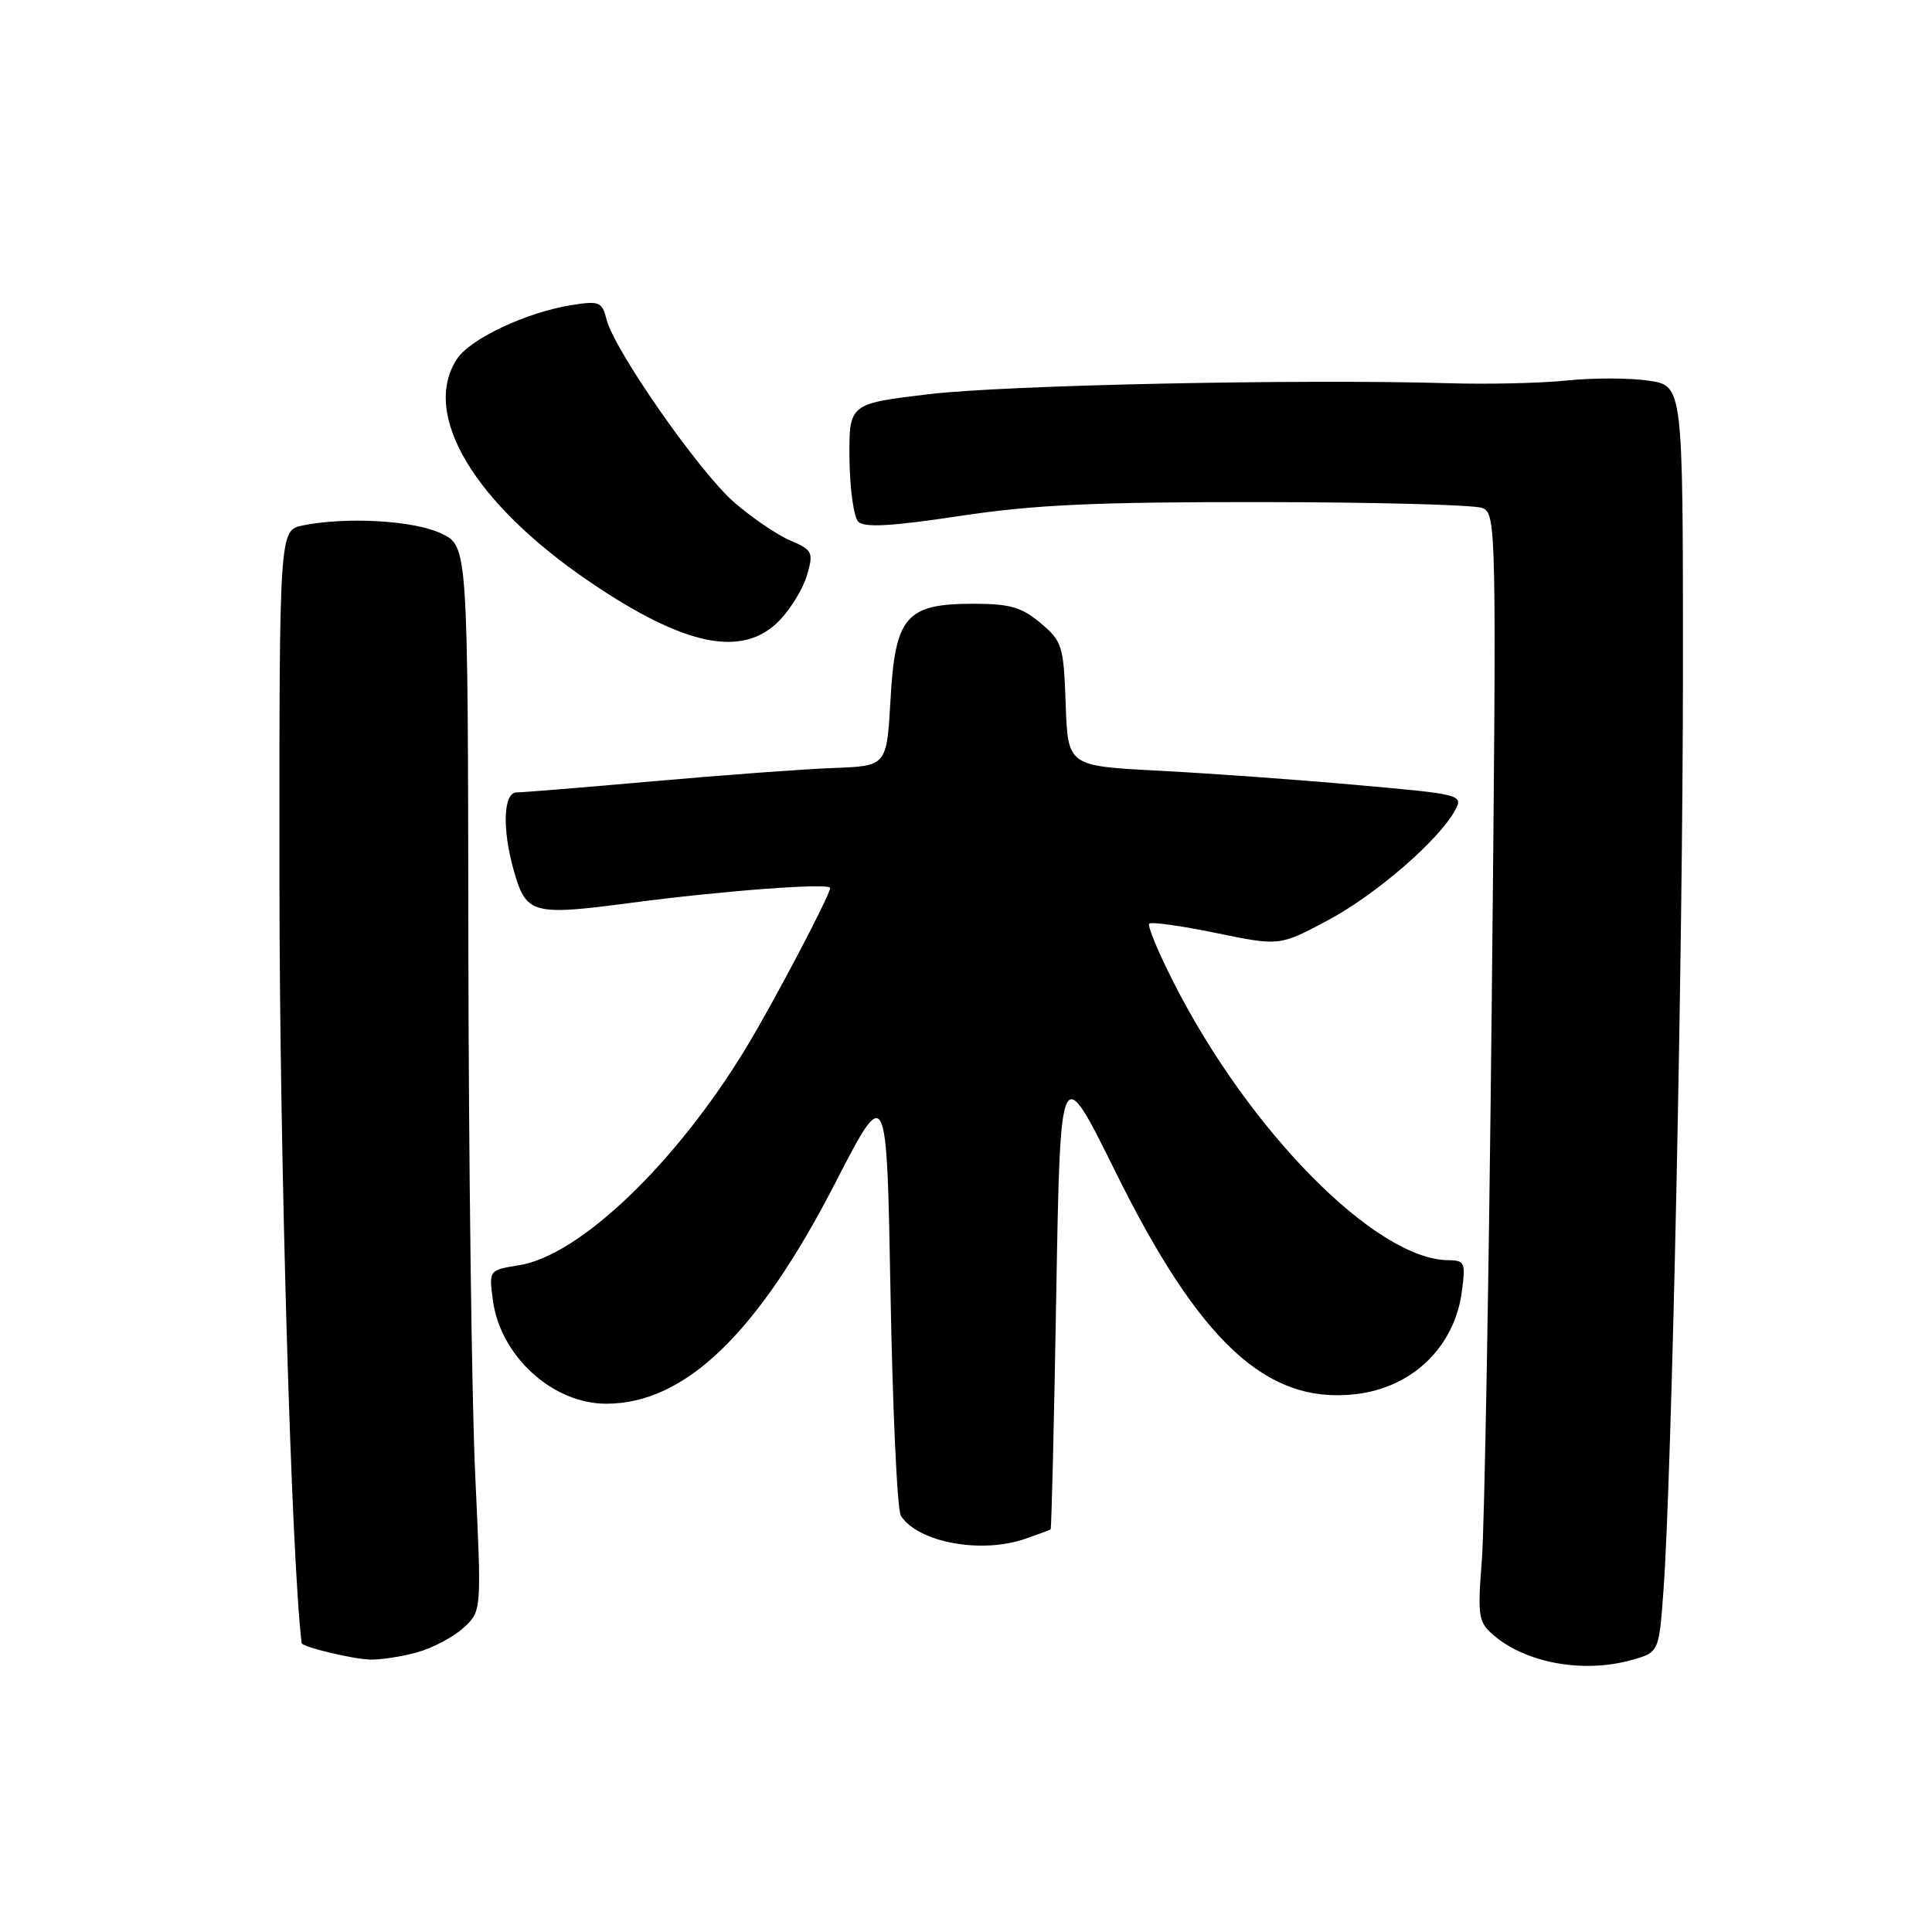 <?xml version="1.0" encoding="UTF-8" standalone="no"?>
<!DOCTYPE svg PUBLIC "-//W3C//DTD SVG 1.1//EN" "http://www.w3.org/Graphics/SVG/1.1/DTD/svg11.dtd" >
<svg xmlns="http://www.w3.org/2000/svg" xmlns:xlink="http://www.w3.org/1999/xlink" version="1.1" viewBox="0 0 256 256">
 <g >
 <path fill="currentColor"
d=" M 216.16 219.97 C 219.82 218.95 219.82 218.95 220.42 210.73 C 221.53 195.35 223.00 125.84 223.00 88.41 C 223.00 51.12 223.00 51.12 218.47 50.44 C 215.98 50.07 211.14 50.06 207.72 50.41 C 204.30 50.77 197.22 50.94 192.00 50.78 C 172.25 50.20 133.10 51.02 123.00 52.24 C 112.50 53.50 112.50 53.50 112.56 60.76 C 112.60 64.76 113.13 68.53 113.73 69.13 C 114.54 69.94 118.18 69.73 127.17 68.37 C 136.98 66.88 145.12 66.51 167.00 66.53 C 182.12 66.54 195.36 66.89 196.41 67.31 C 198.28 68.04 198.31 69.64 197.66 133.28 C 197.29 169.15 196.70 202.16 196.36 206.64 C 195.77 214.15 195.89 214.93 197.87 216.64 C 202.16 220.36 209.77 221.75 216.16 219.97 Z  M 55.25 218.95 C 57.31 218.38 60.08 216.92 61.41 215.70 C 63.82 213.50 63.82 213.50 62.97 195.50 C 62.51 185.60 62.10 153.85 62.06 124.94 C 62.00 72.37 62.00 72.37 58.47 70.69 C 54.86 68.97 45.98 68.45 40.13 69.62 C 37.00 70.25 37.00 70.25 37.03 117.37 C 37.05 153.35 38.61 206.57 39.97 217.72 C 40.03 218.22 46.68 219.83 49.00 219.90 C 50.38 219.95 53.19 219.52 55.25 218.95 Z  M 135.85 203.90 C 137.58 203.30 139.10 202.74 139.21 202.65 C 139.33 202.57 139.67 188.55 139.96 171.50 C 140.50 140.50 140.50 140.50 147.78 155.22 C 158.97 177.86 167.82 186.07 179.60 184.74 C 187.12 183.89 192.72 178.50 193.70 171.16 C 194.22 167.29 194.10 167.00 191.88 166.98 C 182.31 166.89 165.51 149.89 155.51 130.18 C 153.47 126.16 152.01 122.65 152.28 122.39 C 152.55 122.12 156.54 122.68 161.16 123.63 C 169.55 125.36 169.55 125.36 175.94 121.95 C 182.31 118.56 190.70 111.29 192.82 107.34 C 193.90 105.31 193.62 105.24 179.71 104.01 C 171.90 103.31 160.10 102.46 153.50 102.12 C 141.50 101.50 141.50 101.50 141.21 93.31 C 140.94 85.56 140.75 84.97 137.88 82.56 C 135.39 80.46 133.81 80.00 129.03 80.00 C 120.06 80.00 118.62 81.65 118.00 92.66 C 117.50 101.50 117.50 101.50 110.50 101.76 C 106.65 101.90 95.94 102.69 86.70 103.51 C 77.46 104.33 69.25 105.00 68.45 105.00 C 66.72 105.00 66.52 109.72 68.02 115.14 C 69.70 121.17 70.42 121.37 83.71 119.62 C 95.83 118.02 110.00 116.96 110.00 117.66 C 110.00 118.58 102.43 132.98 98.82 138.91 C 89.55 154.17 76.81 166.37 68.78 167.65 C 64.78 168.29 64.78 168.29 65.31 172.31 C 66.31 179.70 73.22 186.00 80.33 186.00 C 90.76 186.00 100.39 176.72 110.65 156.80 C 117.50 143.50 117.50 143.50 118.00 171.50 C 118.28 186.90 118.89 200.11 119.37 200.85 C 121.65 204.38 130.03 205.93 135.85 203.90 Z  M 103.33 82.17 C 104.82 80.62 106.45 77.91 106.95 76.16 C 107.81 73.18 107.66 72.88 104.68 71.60 C 102.93 70.85 99.60 68.58 97.28 66.56 C 92.66 62.55 81.39 46.40 80.37 42.33 C 79.78 39.99 79.42 39.84 75.72 40.43 C 69.75 41.38 62.30 44.89 60.55 47.57 C 55.76 54.87 62.80 66.68 78.18 77.12 C 90.79 85.68 98.49 87.23 103.33 82.17 Z "/>
</g>
</svg>